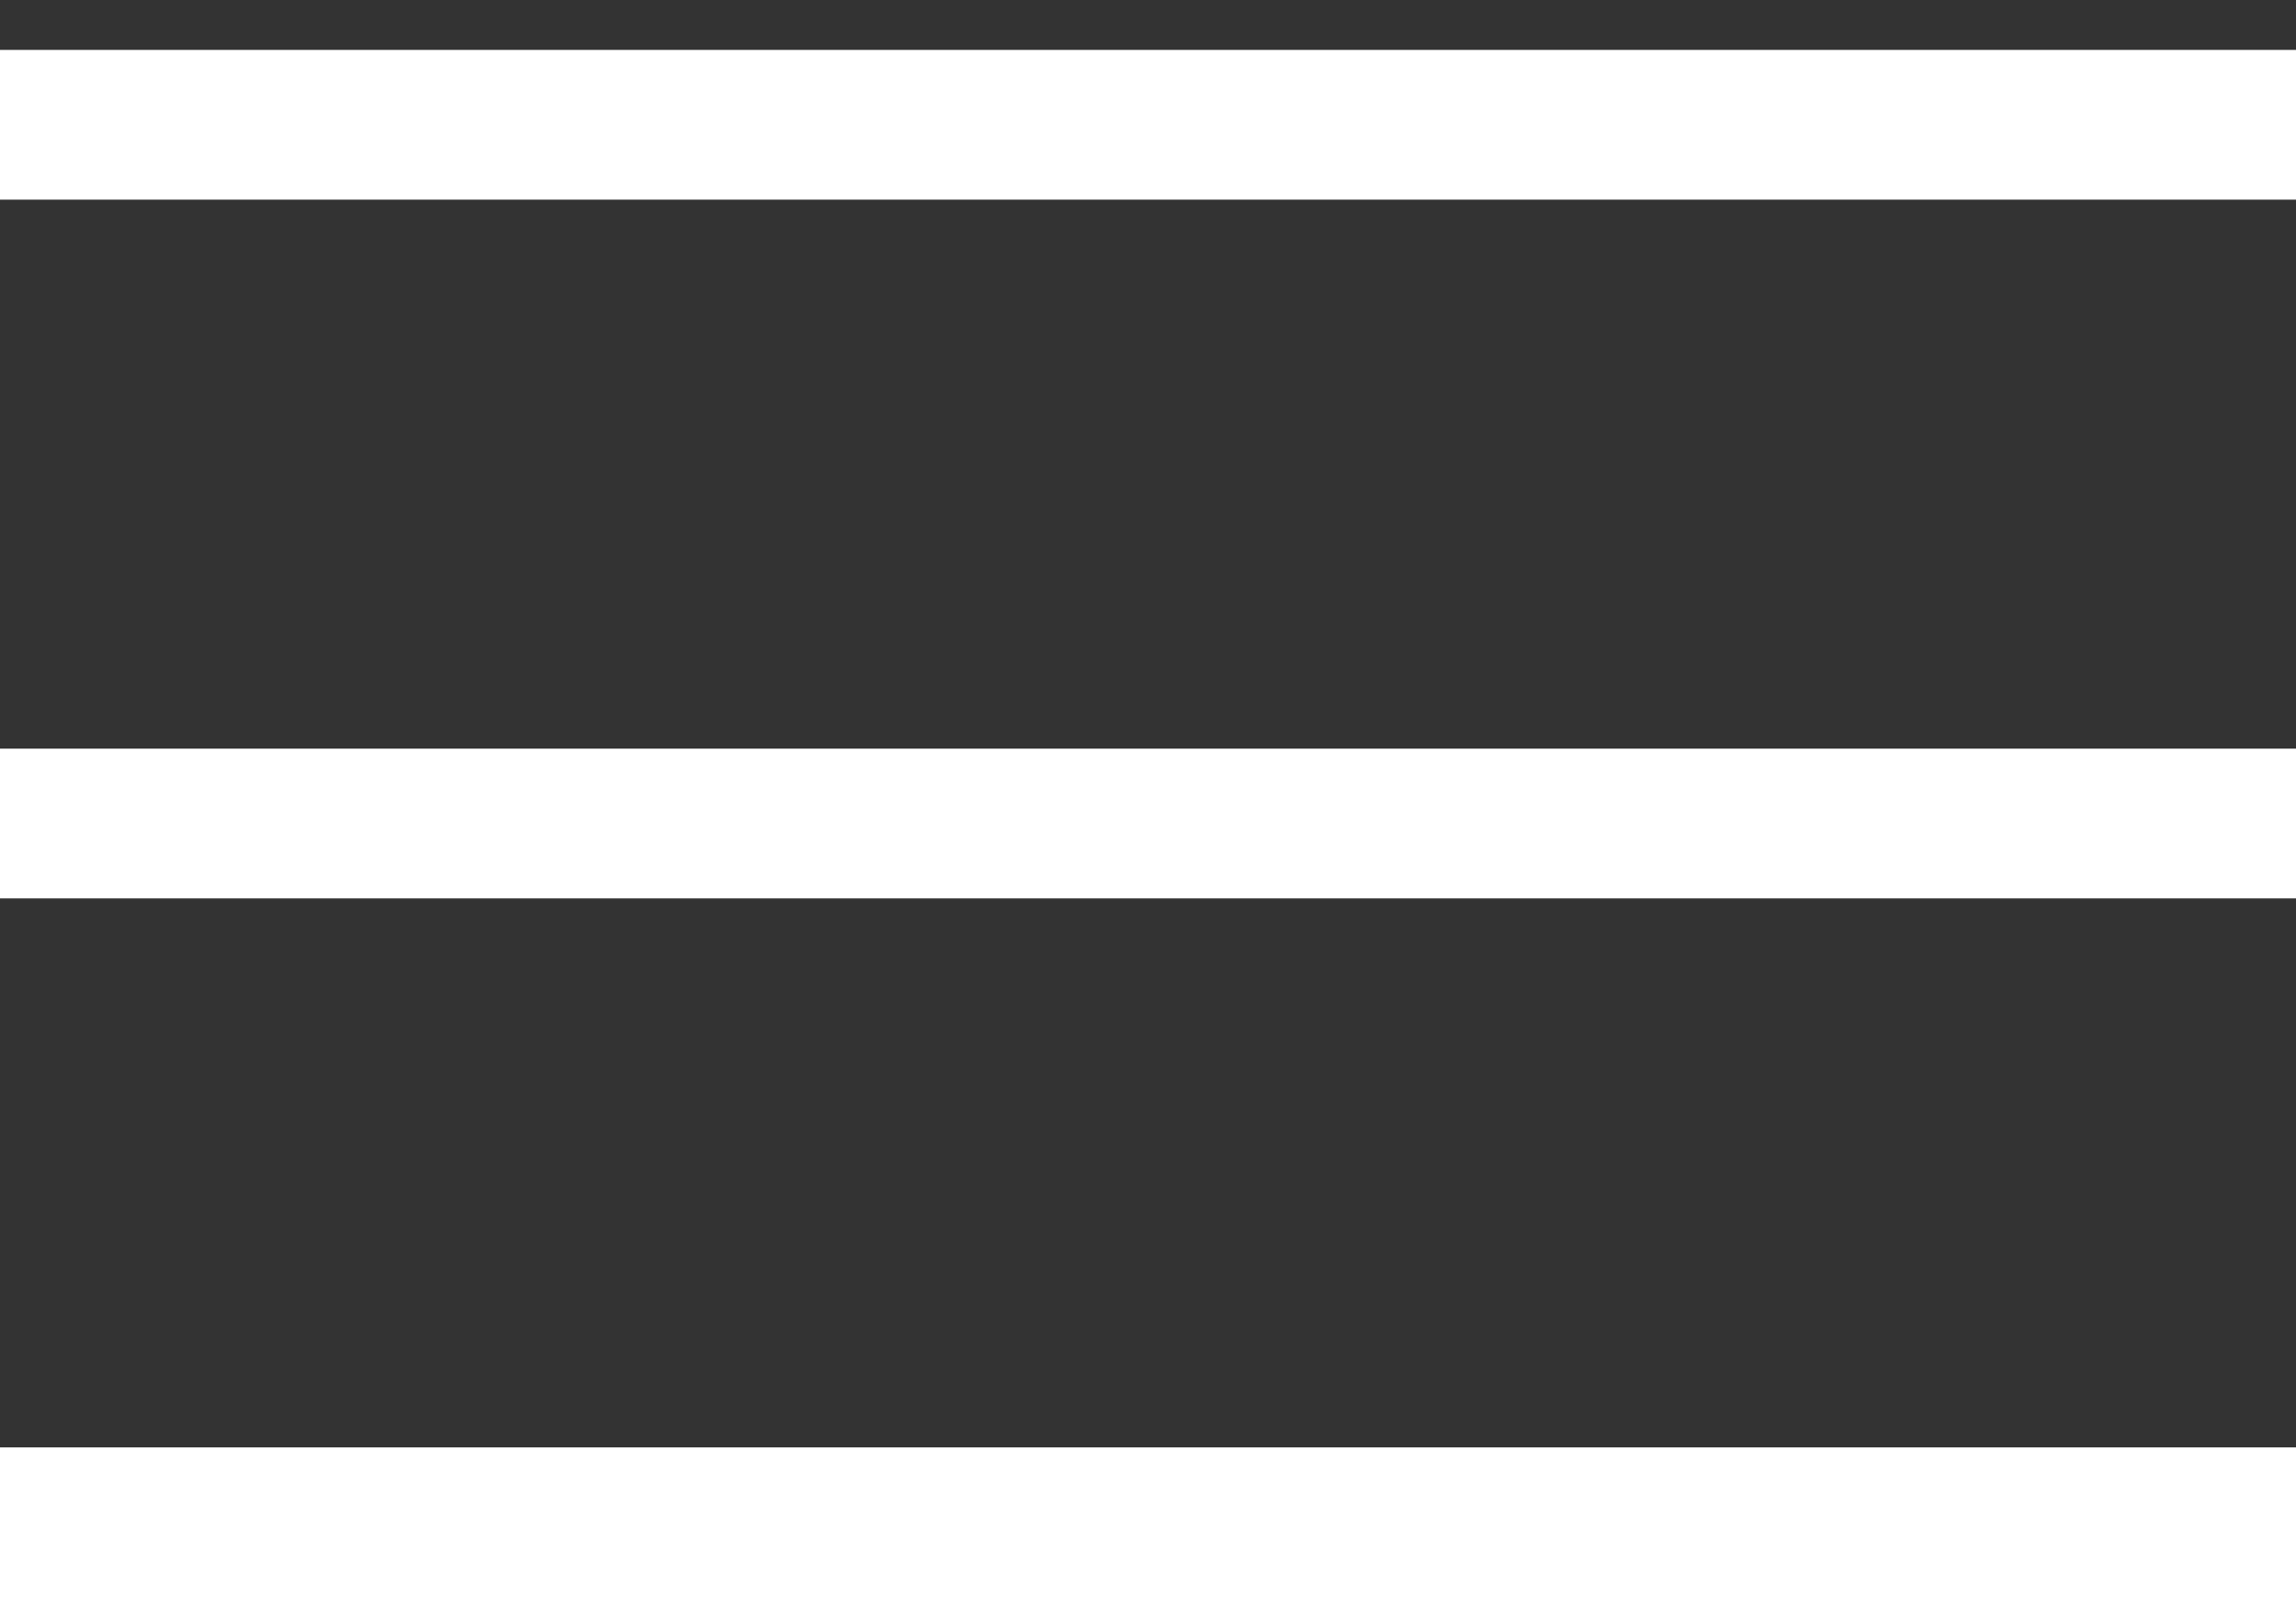 <svg width="23" height="16" viewBox="0 0 23 16" fill="none" xmlns="http://www.w3.org/2000/svg">
<rect x="0" y="0" width="23" height="16" fill="#333333" stroke="none"/>
<line y1="8.25" x2="23" y2="8.25" stroke="white" stroke-width="1.5"/>
<line y1="1.25" x2="23" y2="1.25" stroke="white" stroke-width="1.5"/>
<line y1="15.25" x2="23" y2="15.25" stroke="white" stroke-width="1.5"/>
</svg>
